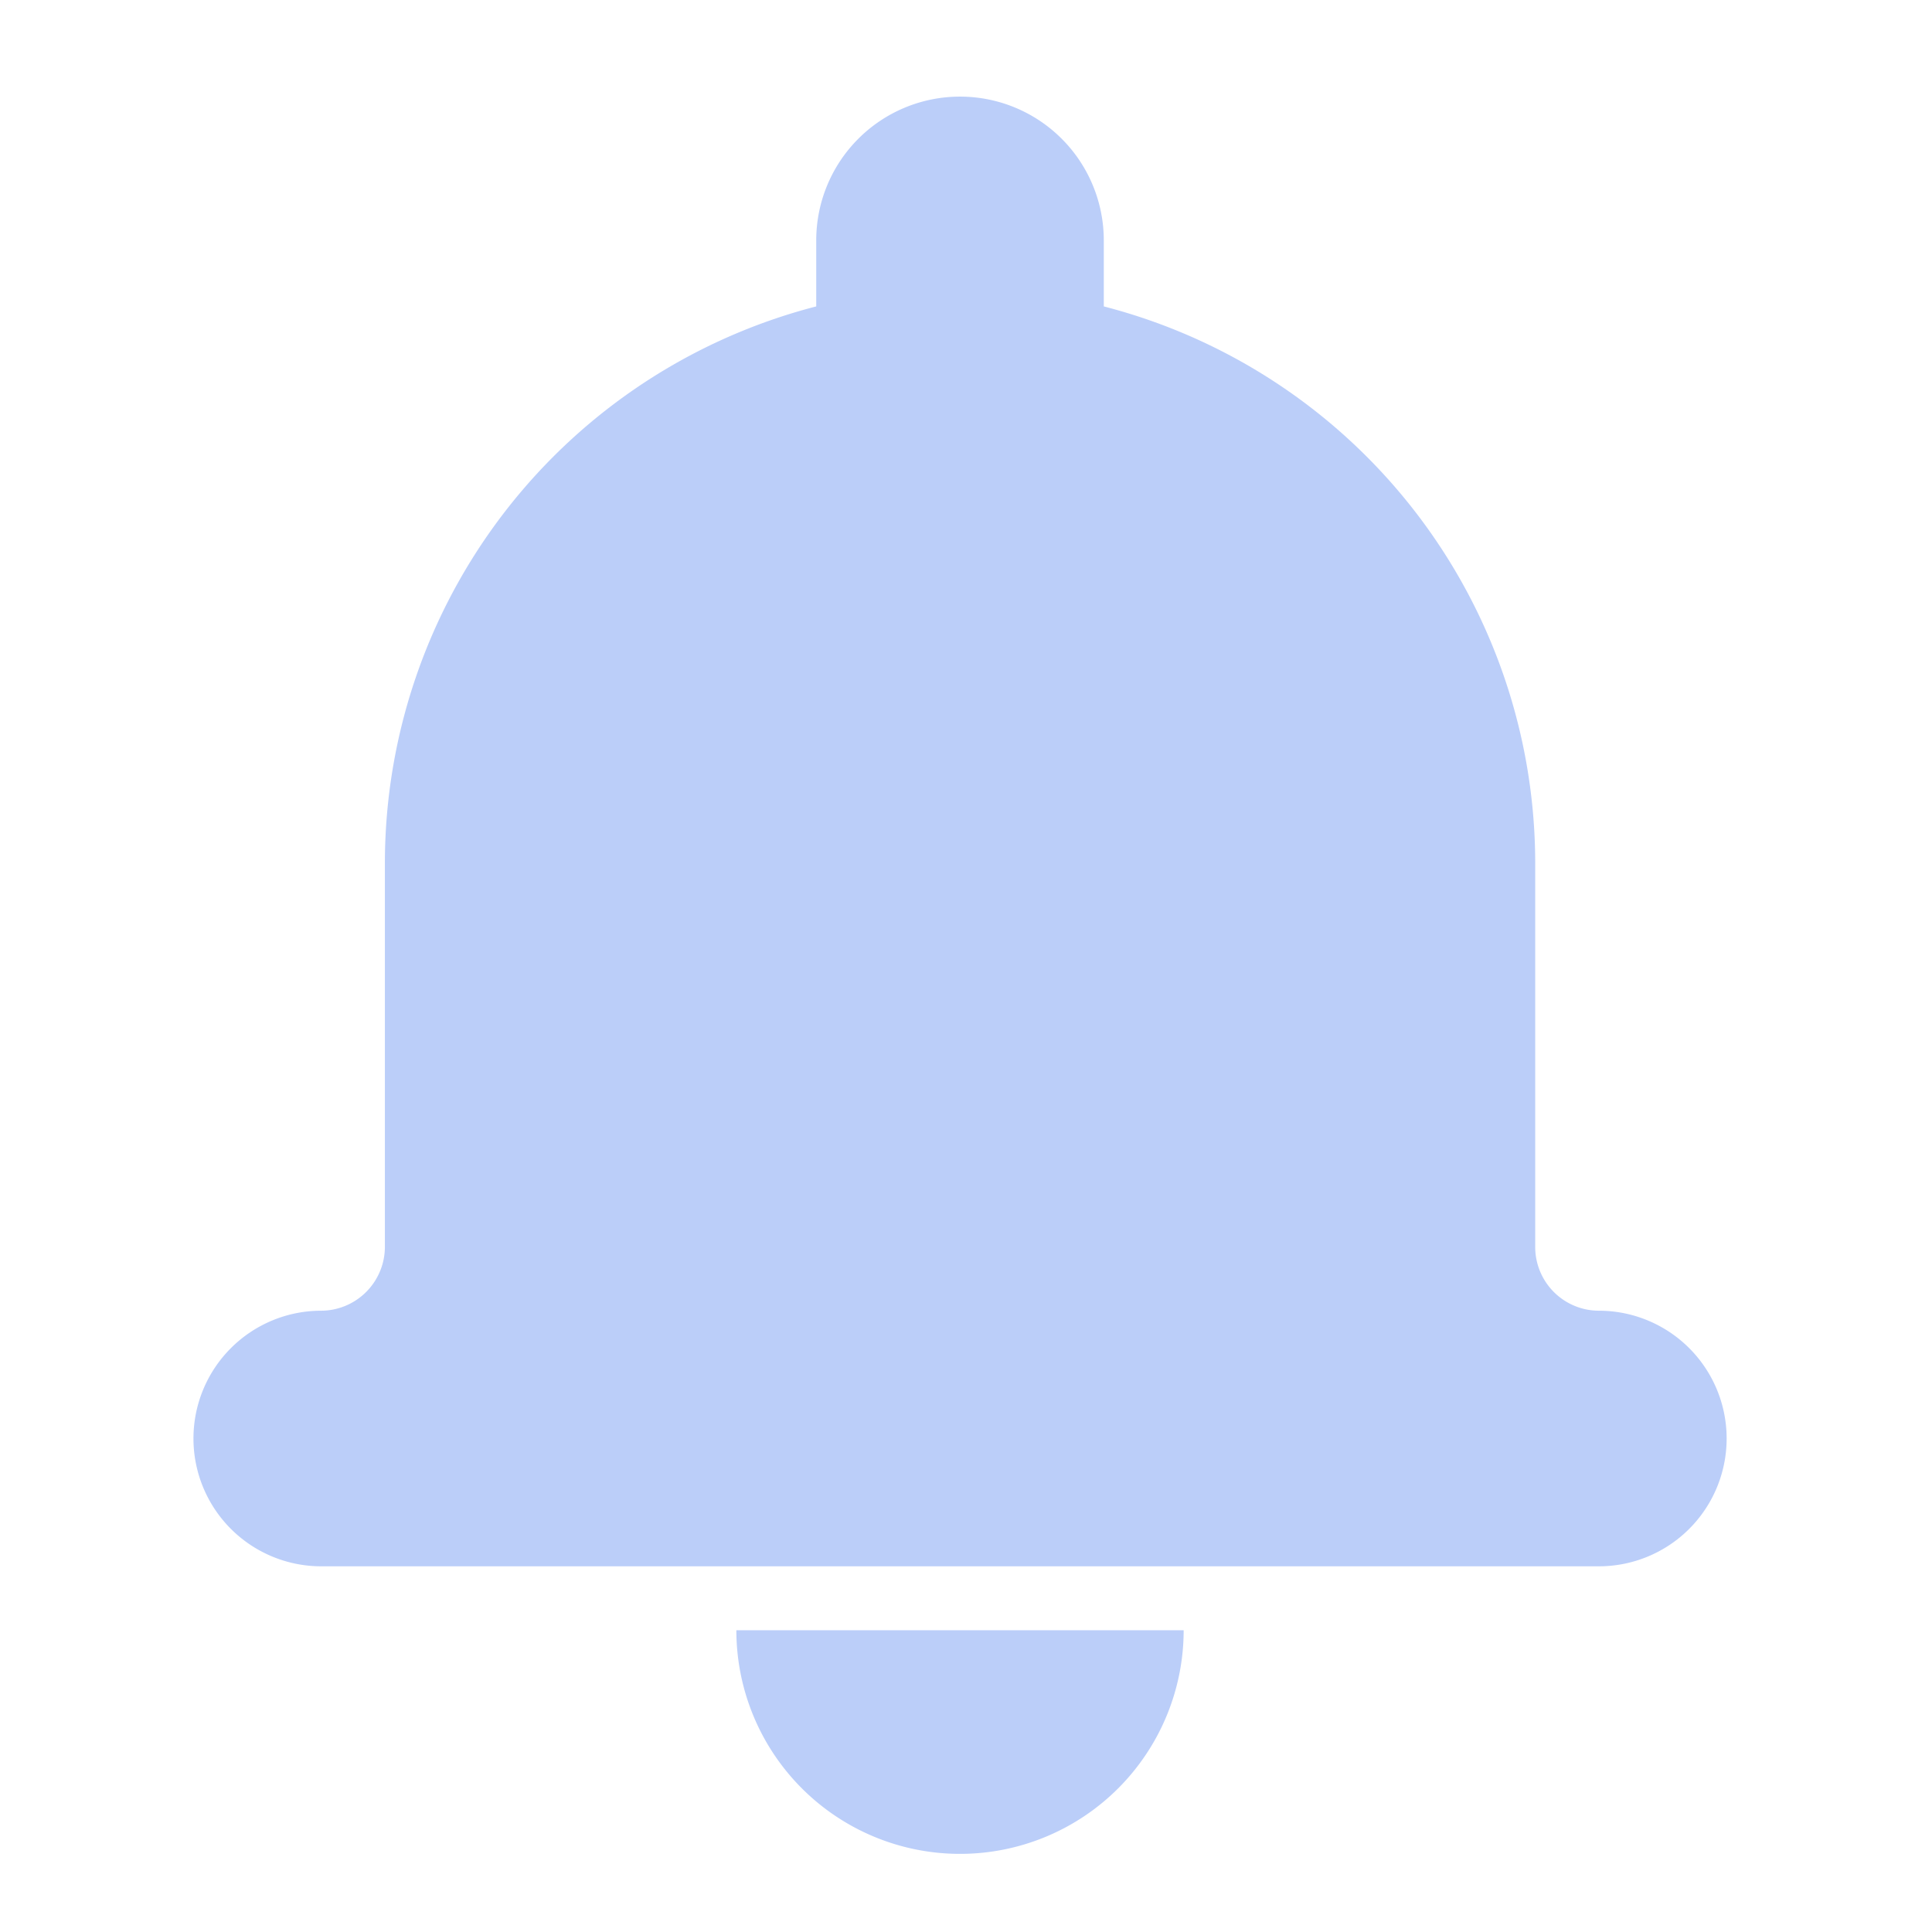 <svg xmlns="http://www.w3.org/2000/svg" width="100" height="100" viewBox="0 0 100 100">
  <g id="Notification" transform="translate(-522 -333)">
    <rect id="Rectangle_1020" data-name="Rectangle 1020" width="100" height="100" transform="translate(522 333)" fill="none"/>
    <g id="Group_670" data-name="Group 670" transform="translate(506 315.5)">
      <g id="Group_47" data-name="Group 47" transform="translate(26 22.5)">
        <path id="Path_82" data-name="Path 82" d="M58.248,33.36A29.773,29.773,0,0,0,35.922,62.189V82.032a3.311,3.311,0,0,1-3.3,3.31,6.615,6.615,0,1,0,.013,13.23H98.749a6.615,6.615,0,1,0,.013-13.23,3.3,3.3,0,0,1-3.3-3.31V62.189A29.776,29.776,0,0,0,73.132,33.36V29.943a7.442,7.442,0,1,0-14.884,0Zm-4.134,68.52H77.266a11.576,11.576,0,0,1-23.152,0Z" transform="translate(-26 -22.5)" fill="#bbcef9"/>
      </g>
    </g>
  </g>
</svg>
